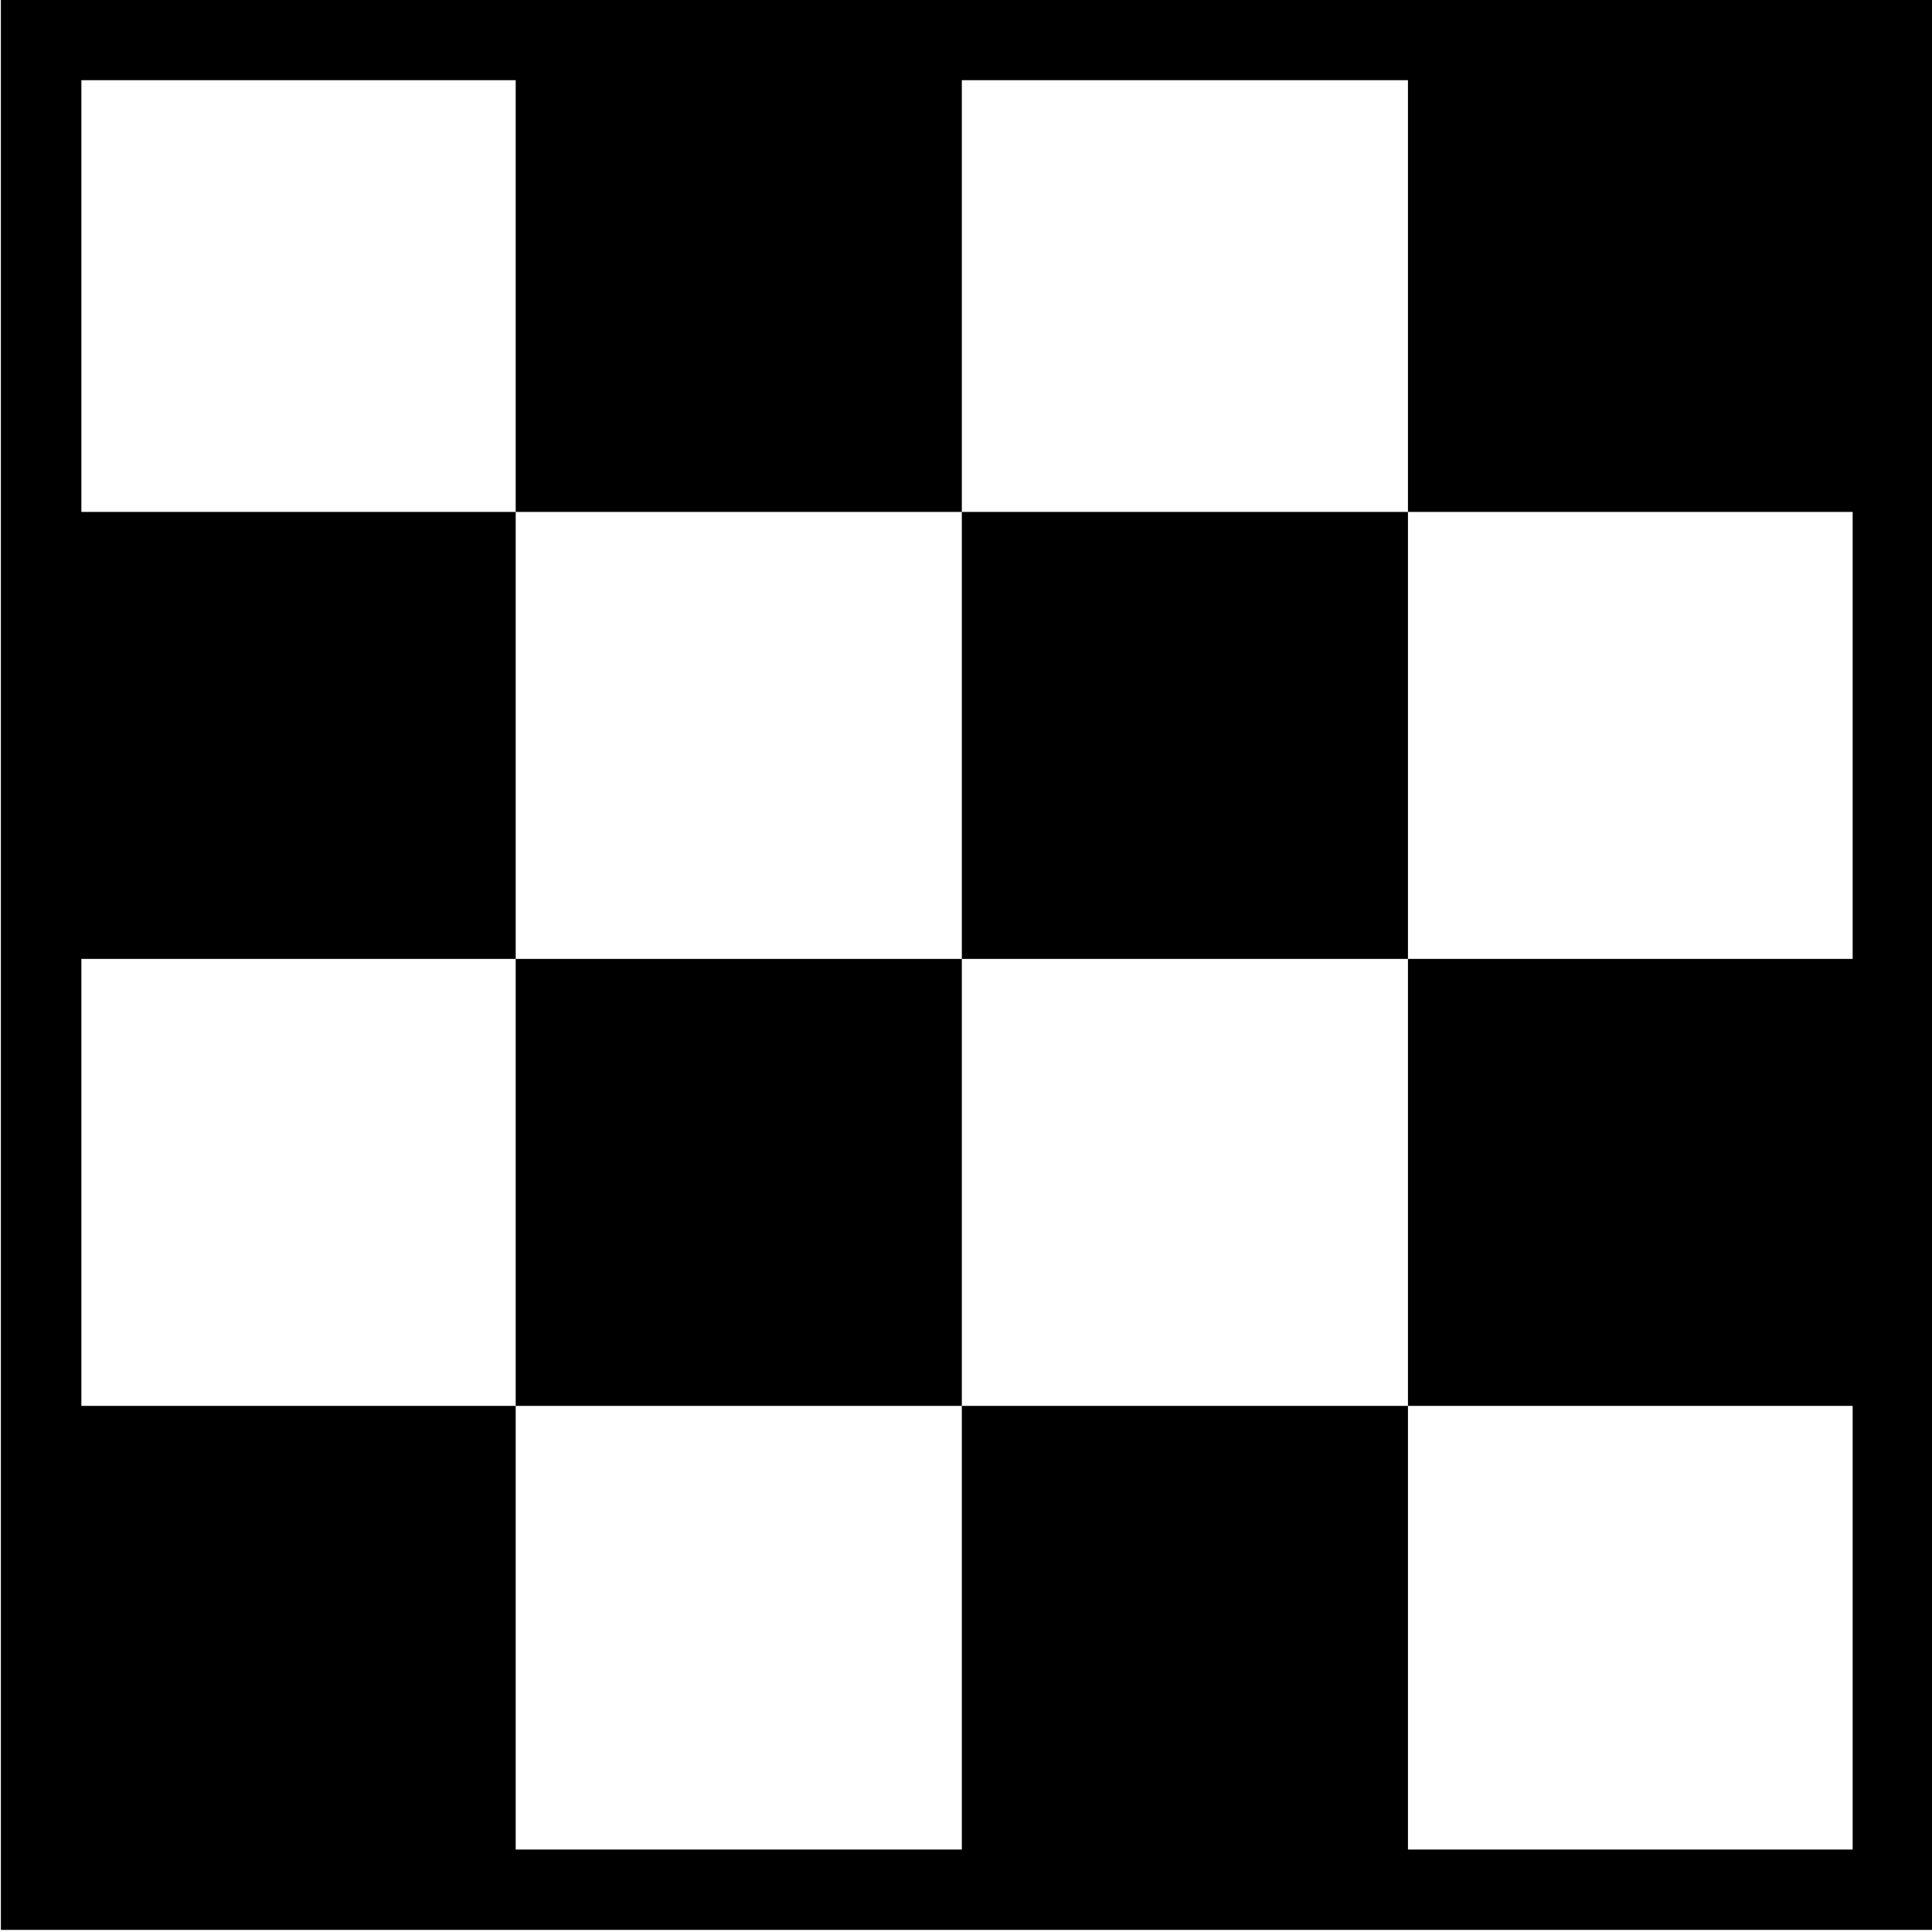 <?xml version="1.0" encoding="UTF-8" standalone="no"?>
<svg
   xmlns:dc="http://purl.org/dc/elements/1.1/"
   xmlns:cc="http://creativecommons.org/ns#"
   xmlns:rdf="http://www.w3.org/1999/02/22-rdf-syntax-ns#"
   xmlns:svg="http://www.w3.org/2000/svg"
   xmlns="http://www.w3.org/2000/svg"
   xmlns:sodipodi="http://sodipodi.sourceforge.net/DTD/sodipodi-0.dtd"
   xmlns:inkscape="http://www.inkscape.org/namespaces/inkscape"
   sodipodi:docname="load game.svg"
   inkscape:version="1.0 (4035a4fb49, 2020-05-01)"
   id="svg2639"
   version="1.1"
   viewBox="0 0 6.35 6.35"
   height="6.35mm"
   width="6.35mm">
  <defs
     id="defs2633" />
  <sodipodi:namedview
     inkscape:window-maximized="0"
     inkscape:window-y="0"
     inkscape:window-x="229"
     inkscape:window-height="1055"
     inkscape:window-width="1424"
     fit-margin-bottom="0"
     fit-margin-right="0"
     fit-margin-left="0"
     fit-margin-top="0"
     showgrid="false"
     inkscape:document-rotation="0"
     inkscape:current-layer="layer1"
     inkscape:document-units="mm"
     inkscape:cy="7.8026047"
     inkscape:cx="12.047406"
     inkscape:zoom="5.6"
     inkscape:pageshadow="2"
     inkscape:pageopacity="0.0"
     borderopacity="1.0"
     bordercolor="#666666"
     pagecolor="#ffffff"
     id="base" />
  <g
     transform="translate(-33.173,-15.791)"
     id="layer1"
     inkscape:groupmode="layer"
     inkscape:label="Layer 1">
    <g
       transform="matrix(0.525,0,0,0.526,18.111,14.415)"
       id="g2612">
      <g
         transform="matrix(0.129,0,0,0.129,63.199,25.615)"
         style="fill:#000000;fill-opacity:1"
         id="g2532">
        <path
           id="rect1458-12-1"
           style="fill:#000000;fill-opacity:1;stroke:none;stroke-width:0.008;stroke-linejoin:round;stroke-miterlimit:4;stroke-dasharray:none;stroke-dashoffset:0;stroke-opacity:1"
           d="m -242.488,-175.141 h 21.651 v 21.651 h -21.651 z" />
        <path
           id="rect1458-2-6-8"
           style="fill:#000000;fill-opacity:1;stroke:none;stroke-width:0.008;stroke-linejoin:round;stroke-miterlimit:4;stroke-dasharray:none;stroke-dashoffset:0;stroke-opacity:1"
           d="m -199.186,-175.141 h 21.651 v 21.651 h -21.651 z" />
        <path
           id="rect1458-35-9-6"
           style="fill:#000000;fill-opacity:1;stroke:none;stroke-width:0.008;stroke-linejoin:round;stroke-miterlimit:4;stroke-dasharray:none;stroke-dashoffset:0;stroke-opacity:1"
           d="m -220.837,-153.49 h 21.651 v 21.651 h -21.651 z" />
        <path
           id="rect1458-2-1-7-6-6-4"
           style="fill:#000000;fill-opacity:1;stroke:none;stroke-width:0.008;stroke-linejoin:round;stroke-miterlimit:4;stroke-dasharray:none;stroke-dashoffset:0;stroke-opacity:1"
           d="m -264.139,-153.49 h 21.651 v 21.651 h -21.651 z" />
        <path
           id="rect1458-35-0-5-8"
           style="fill:#000000;fill-opacity:1;stroke:none;stroke-width:0.008;stroke-linejoin:round;stroke-miterlimit:4;stroke-dasharray:none;stroke-dashoffset:0;stroke-opacity:1"
           d="m -242.488,-131.839 h 21.651 v 21.651 h -21.651 z" />
        <rect
           style="fill:#000000;fill-opacity:1;stroke:none;stroke-width:0.008;stroke-linejoin:round;stroke-miterlimit:4;stroke-dasharray:none;stroke-dashoffset:0;stroke-opacity:1"
           id="rect1458-2-4-3-1-7"
           width="21.651"
           height="21.651"
           x="-199.186"
           y="-131.839" />
        <path
           id="rect1458-35-0-8-1-6"
           style="fill:#000000;fill-opacity:1;stroke:none;stroke-width:0.008;stroke-linejoin:round;stroke-miterlimit:4;stroke-dasharray:none;stroke-dashoffset:0;stroke-opacity:1"
           d="m -220.837,-110.188 h 21.651 v 21.651 h -21.651 z" />
        <path
           id="rect1458-2-1-7-6-8-2-9-9"
           style="fill:#000000;fill-opacity:1;stroke:none;stroke-width:0.008;stroke-linejoin:round;stroke-miterlimit:4;stroke-dasharray:none;stroke-dashoffset:0;stroke-opacity:1"
           d="m -264.139,-110.188 h 21.651 v 21.651 h -21.651 z" />
      </g>
      <path
         d="M 28.695,2.614 V 14.675 H 40.792 V 2.614 Z m 0.504,0.503 H 40.288 V 14.173 H 29.199 Z"
         style="fill:#000000;fill-opacity:1;stroke:none;stroke-width:0.023;stroke-linejoin:round;stroke-opacity:1"
         id="rect2534" />
    </g>
  </g>
</svg>
